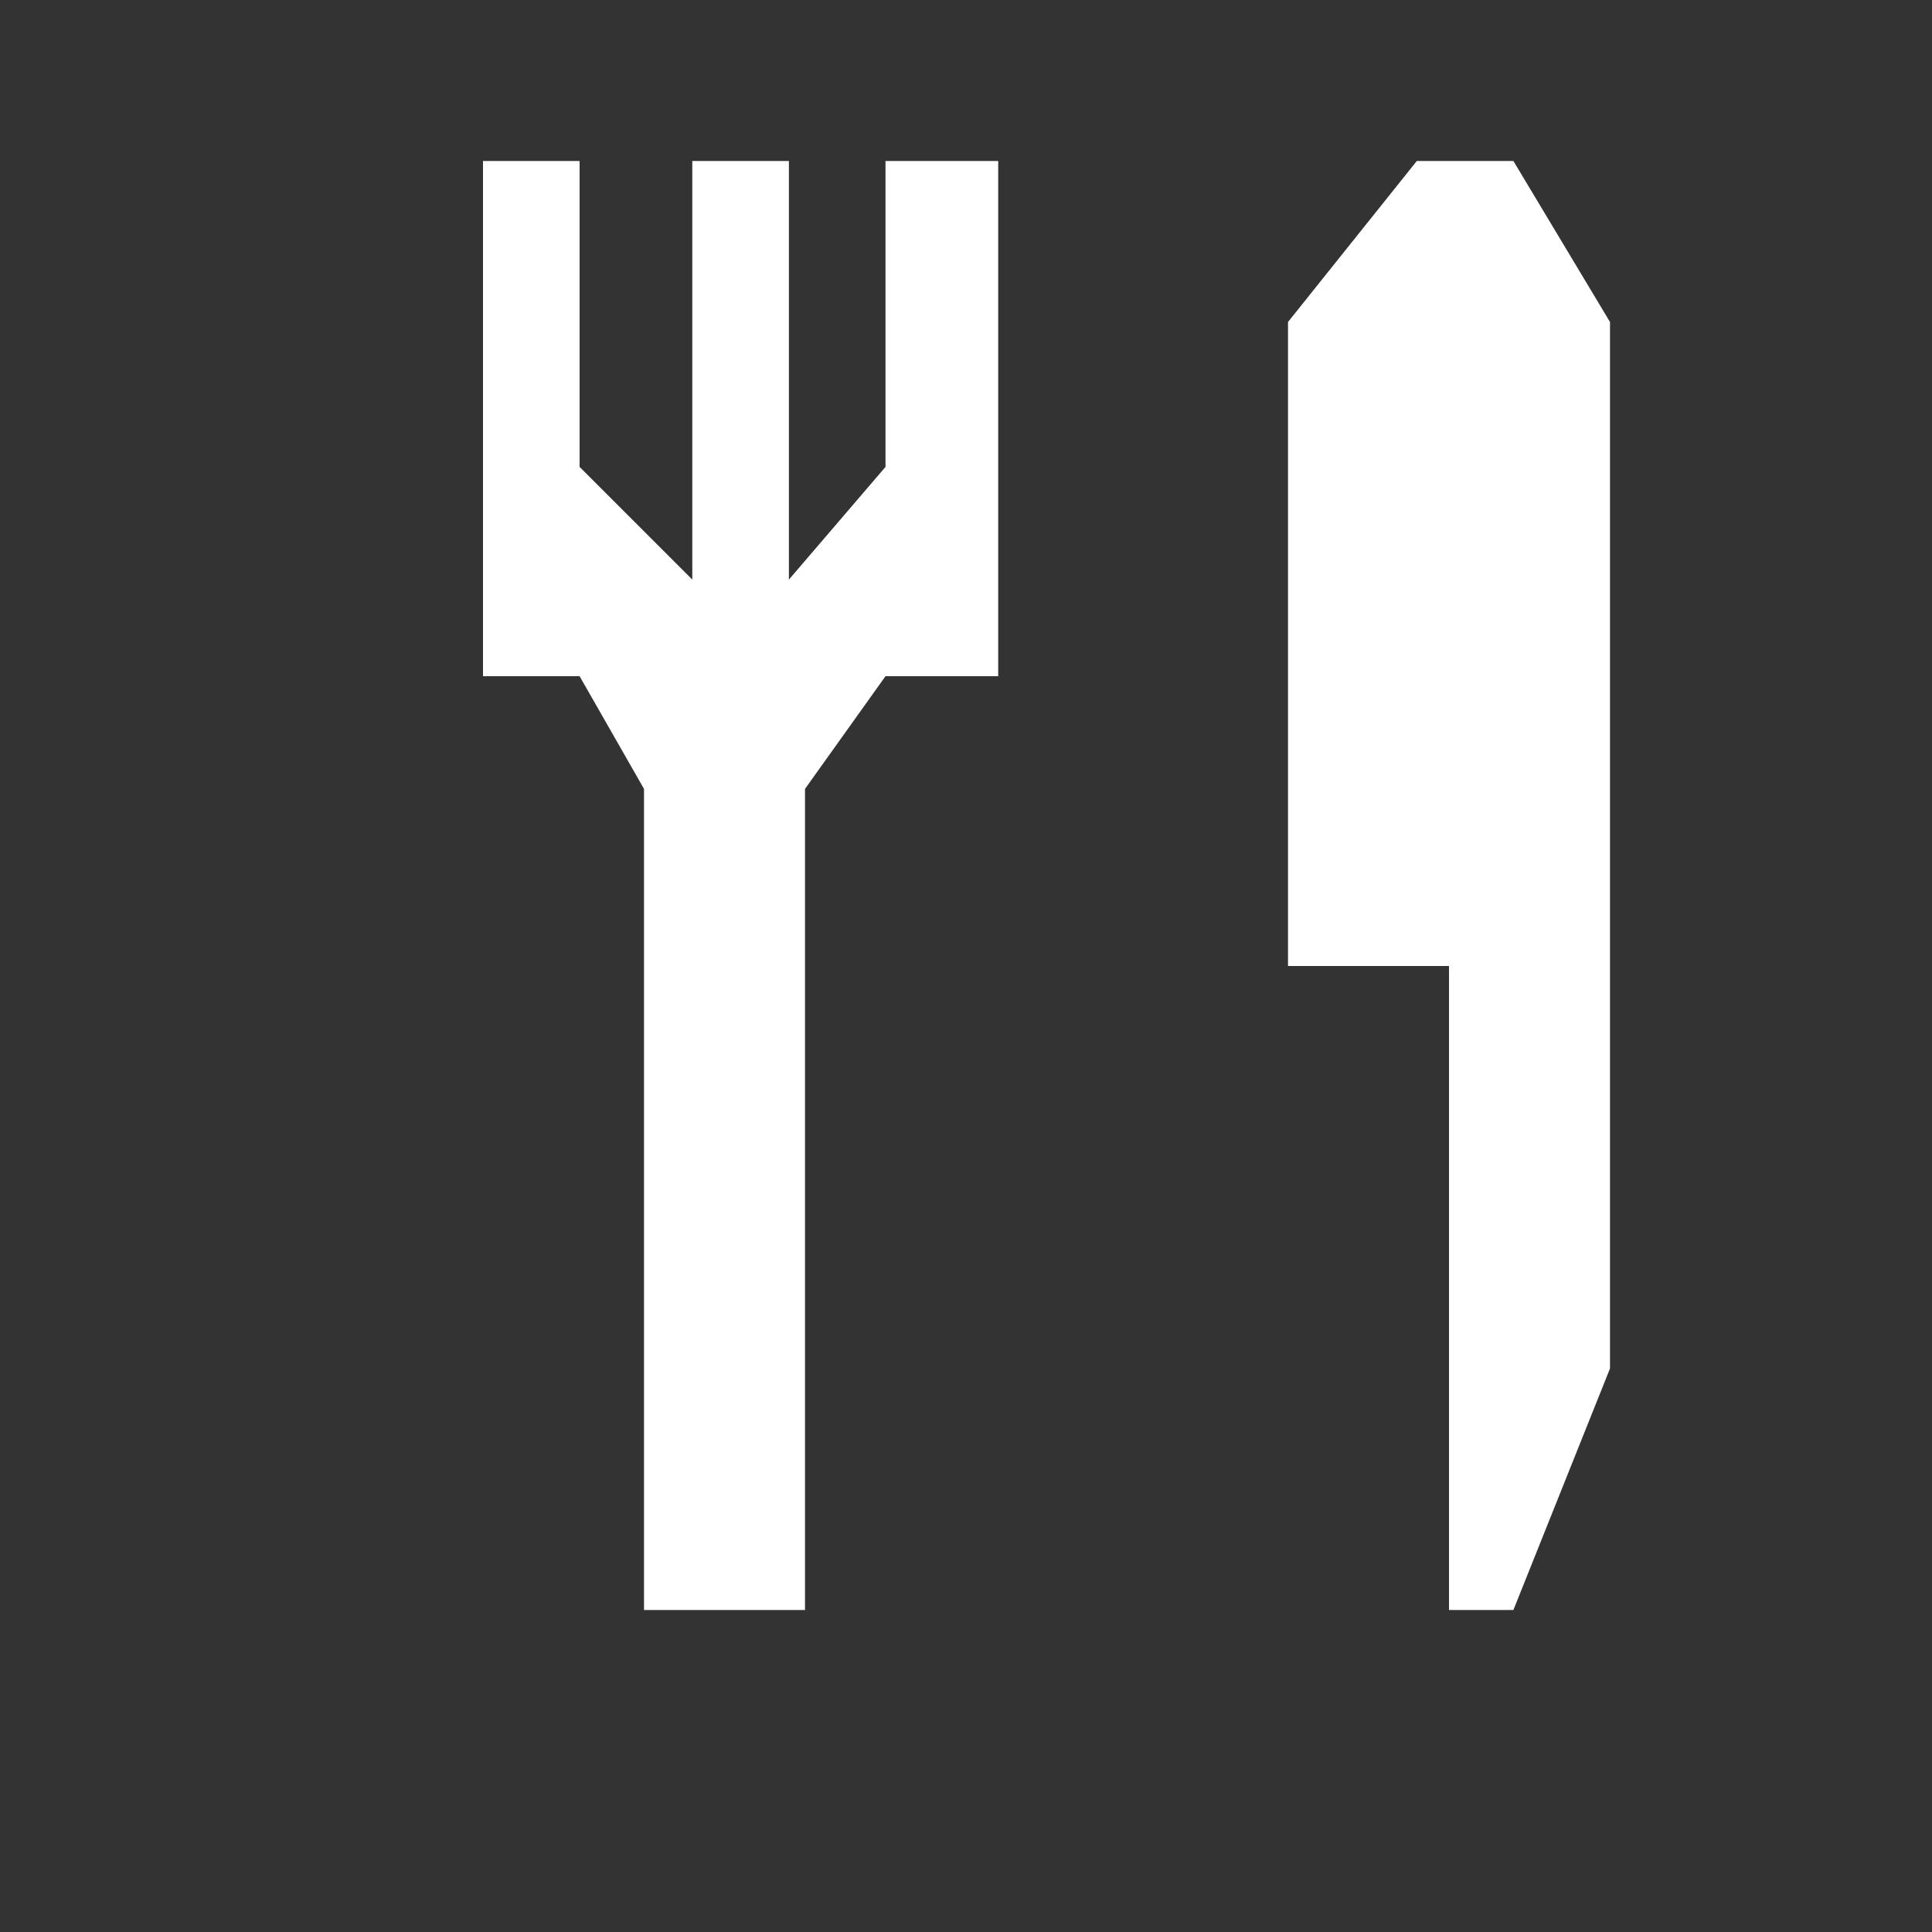 <?xml version="1.0" encoding="utf-8"?>
<!-- Generator: Adobe Illustrator 21.1.0, SVG Export Plug-In . SVG Version: 6.00 Build 0)  -->
<svg version="1.1" id="Layer_1" xmlns="http://www.w3.org/2000/svg" xmlns:xlink="http://www.w3.org/1999/xlink" x="0px" y="0px"
	 width="12px" height="12px" viewBox="0 0 12 12" enable-background="new 0 0 12 12" xml:space="preserve">
<rect x="0" y="0" width="12" height="12" fill="#333333" stroke="none"/>
<polygon fill="#FFFFFF" points="9.4,1 10,2 10,8.5 9.4,10 9,10 9,6 8,6 8,2 8.8,1 "/>
<polygon fill="#FFFFFF" points="3,1 3.6,1 3.6,2.9 4.3,3.6 4.3,1 4.9,1 4.9,3.6 5.5,2.9 5.5,1 6.2,1 6.2,4.2 5.5,4.2 5,4.9 5,10 
	4,10 4,4.9 3.6,4.2 3,4.2 "/>
</svg>
